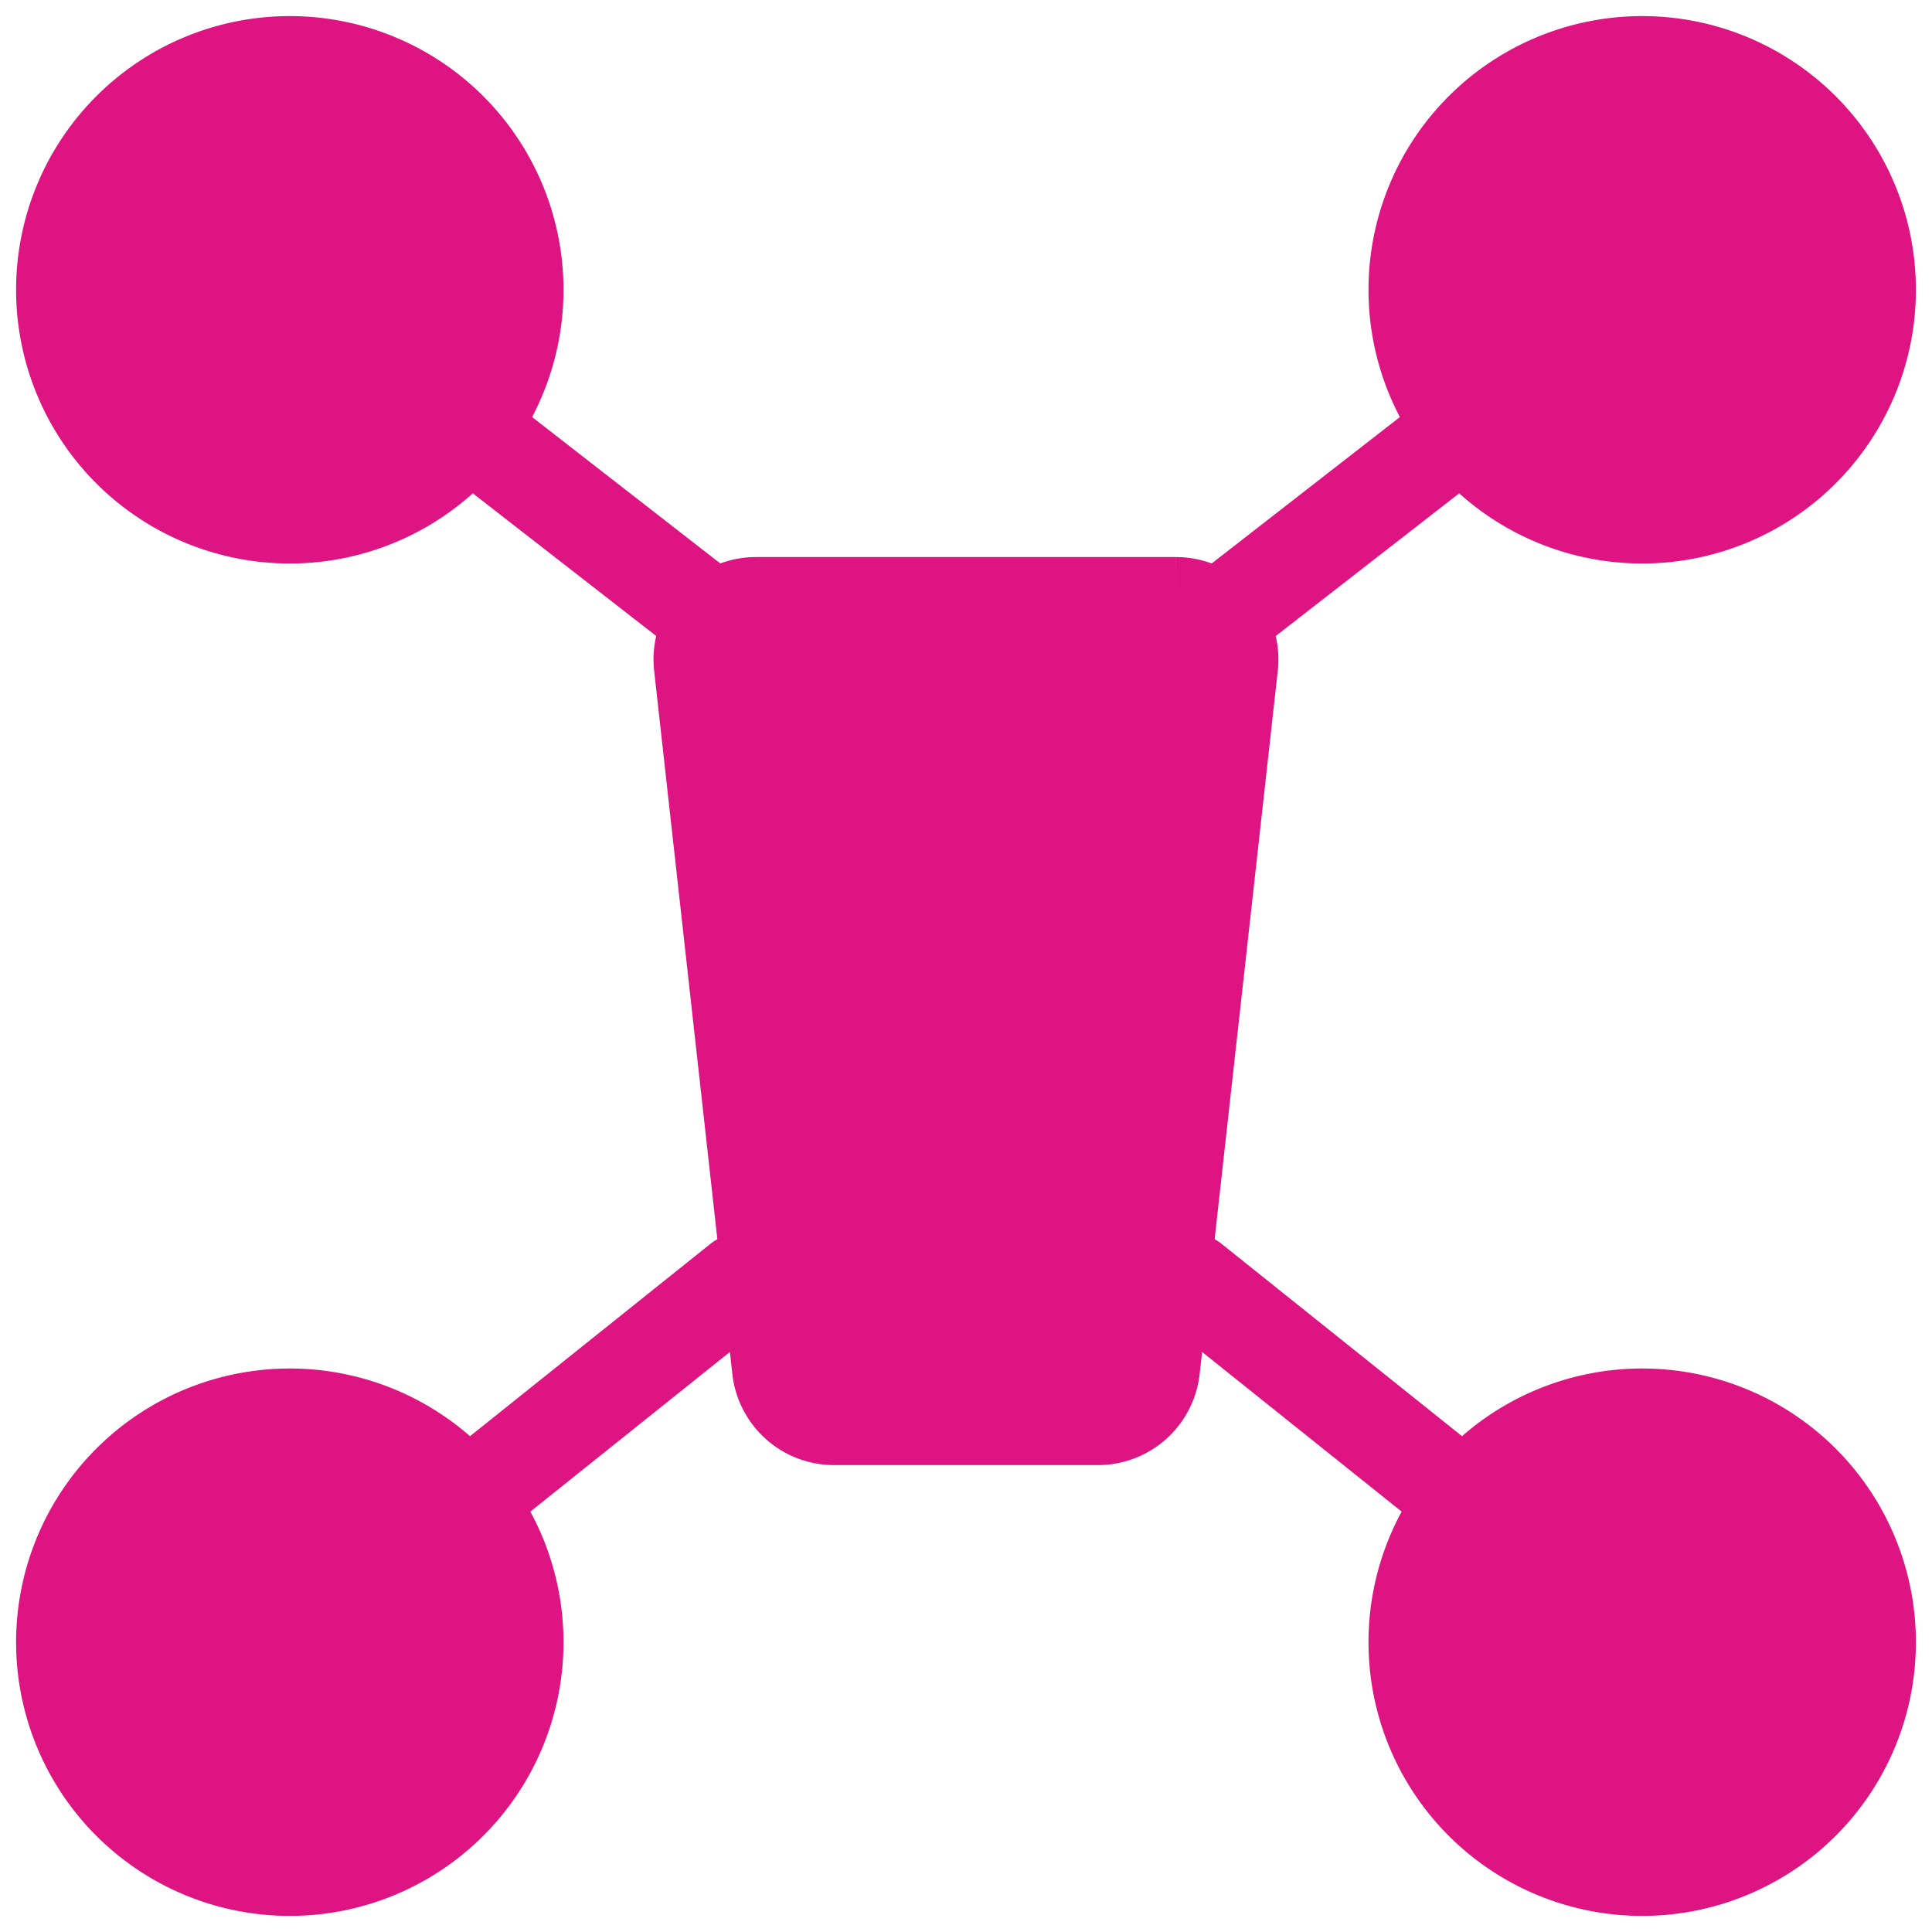 <svg width="30" height="30" fill="none" xmlns="http://www.w3.org/2000/svg"><g clip-path="url(#clip0_1462_5280)"><g clip-path="url(#clip1_1462_5280)" stroke="#DE1483" stroke-width="1.5" stroke-linecap="round"><path d="M17.048 22h-4.096a.84.84 0 01-.835-.748l-1.214-10.92a.84.84 0 01.835-.932h6.524a.84.84 0 01.834.932l-1.213 10.92a.84.84 0 01-.835.748z" fill="#DE1483"/><path d="M4.5 8a3.5 3.5 0 100-7 3.5 3.5 0 000 7z" fill="#DE1483" stroke-miterlimit="1.5" stroke-linejoin="round"/><path d="M4.5 4.5l6.3 4.9M4.5 25.5l7-5.6m14-15.4l-6.3 4.9m6.3 16.1l-7-5.6" stroke-linejoin="round"/><path d="M4.5 29a3.5 3.5 0 100-7 3.5 3.5 0 000 7zm21-21a3.5 3.5 0 100-7 3.5 3.5 0 000 7zm0 21a3.5 3.5 0 100-7 3.5 3.5 0 000 7z" fill="#DE1483" stroke-miterlimit="1.5" stroke-linejoin="round"/></g></g><defs><clipPath id="clip0_1462_5280"><path fill="#fff" d="M0 0h30v30H0z"/></clipPath><clipPath id="clip1_1462_5280"><path fill="#fff" d="M0 0h30v30H0z"/></clipPath></defs></svg>